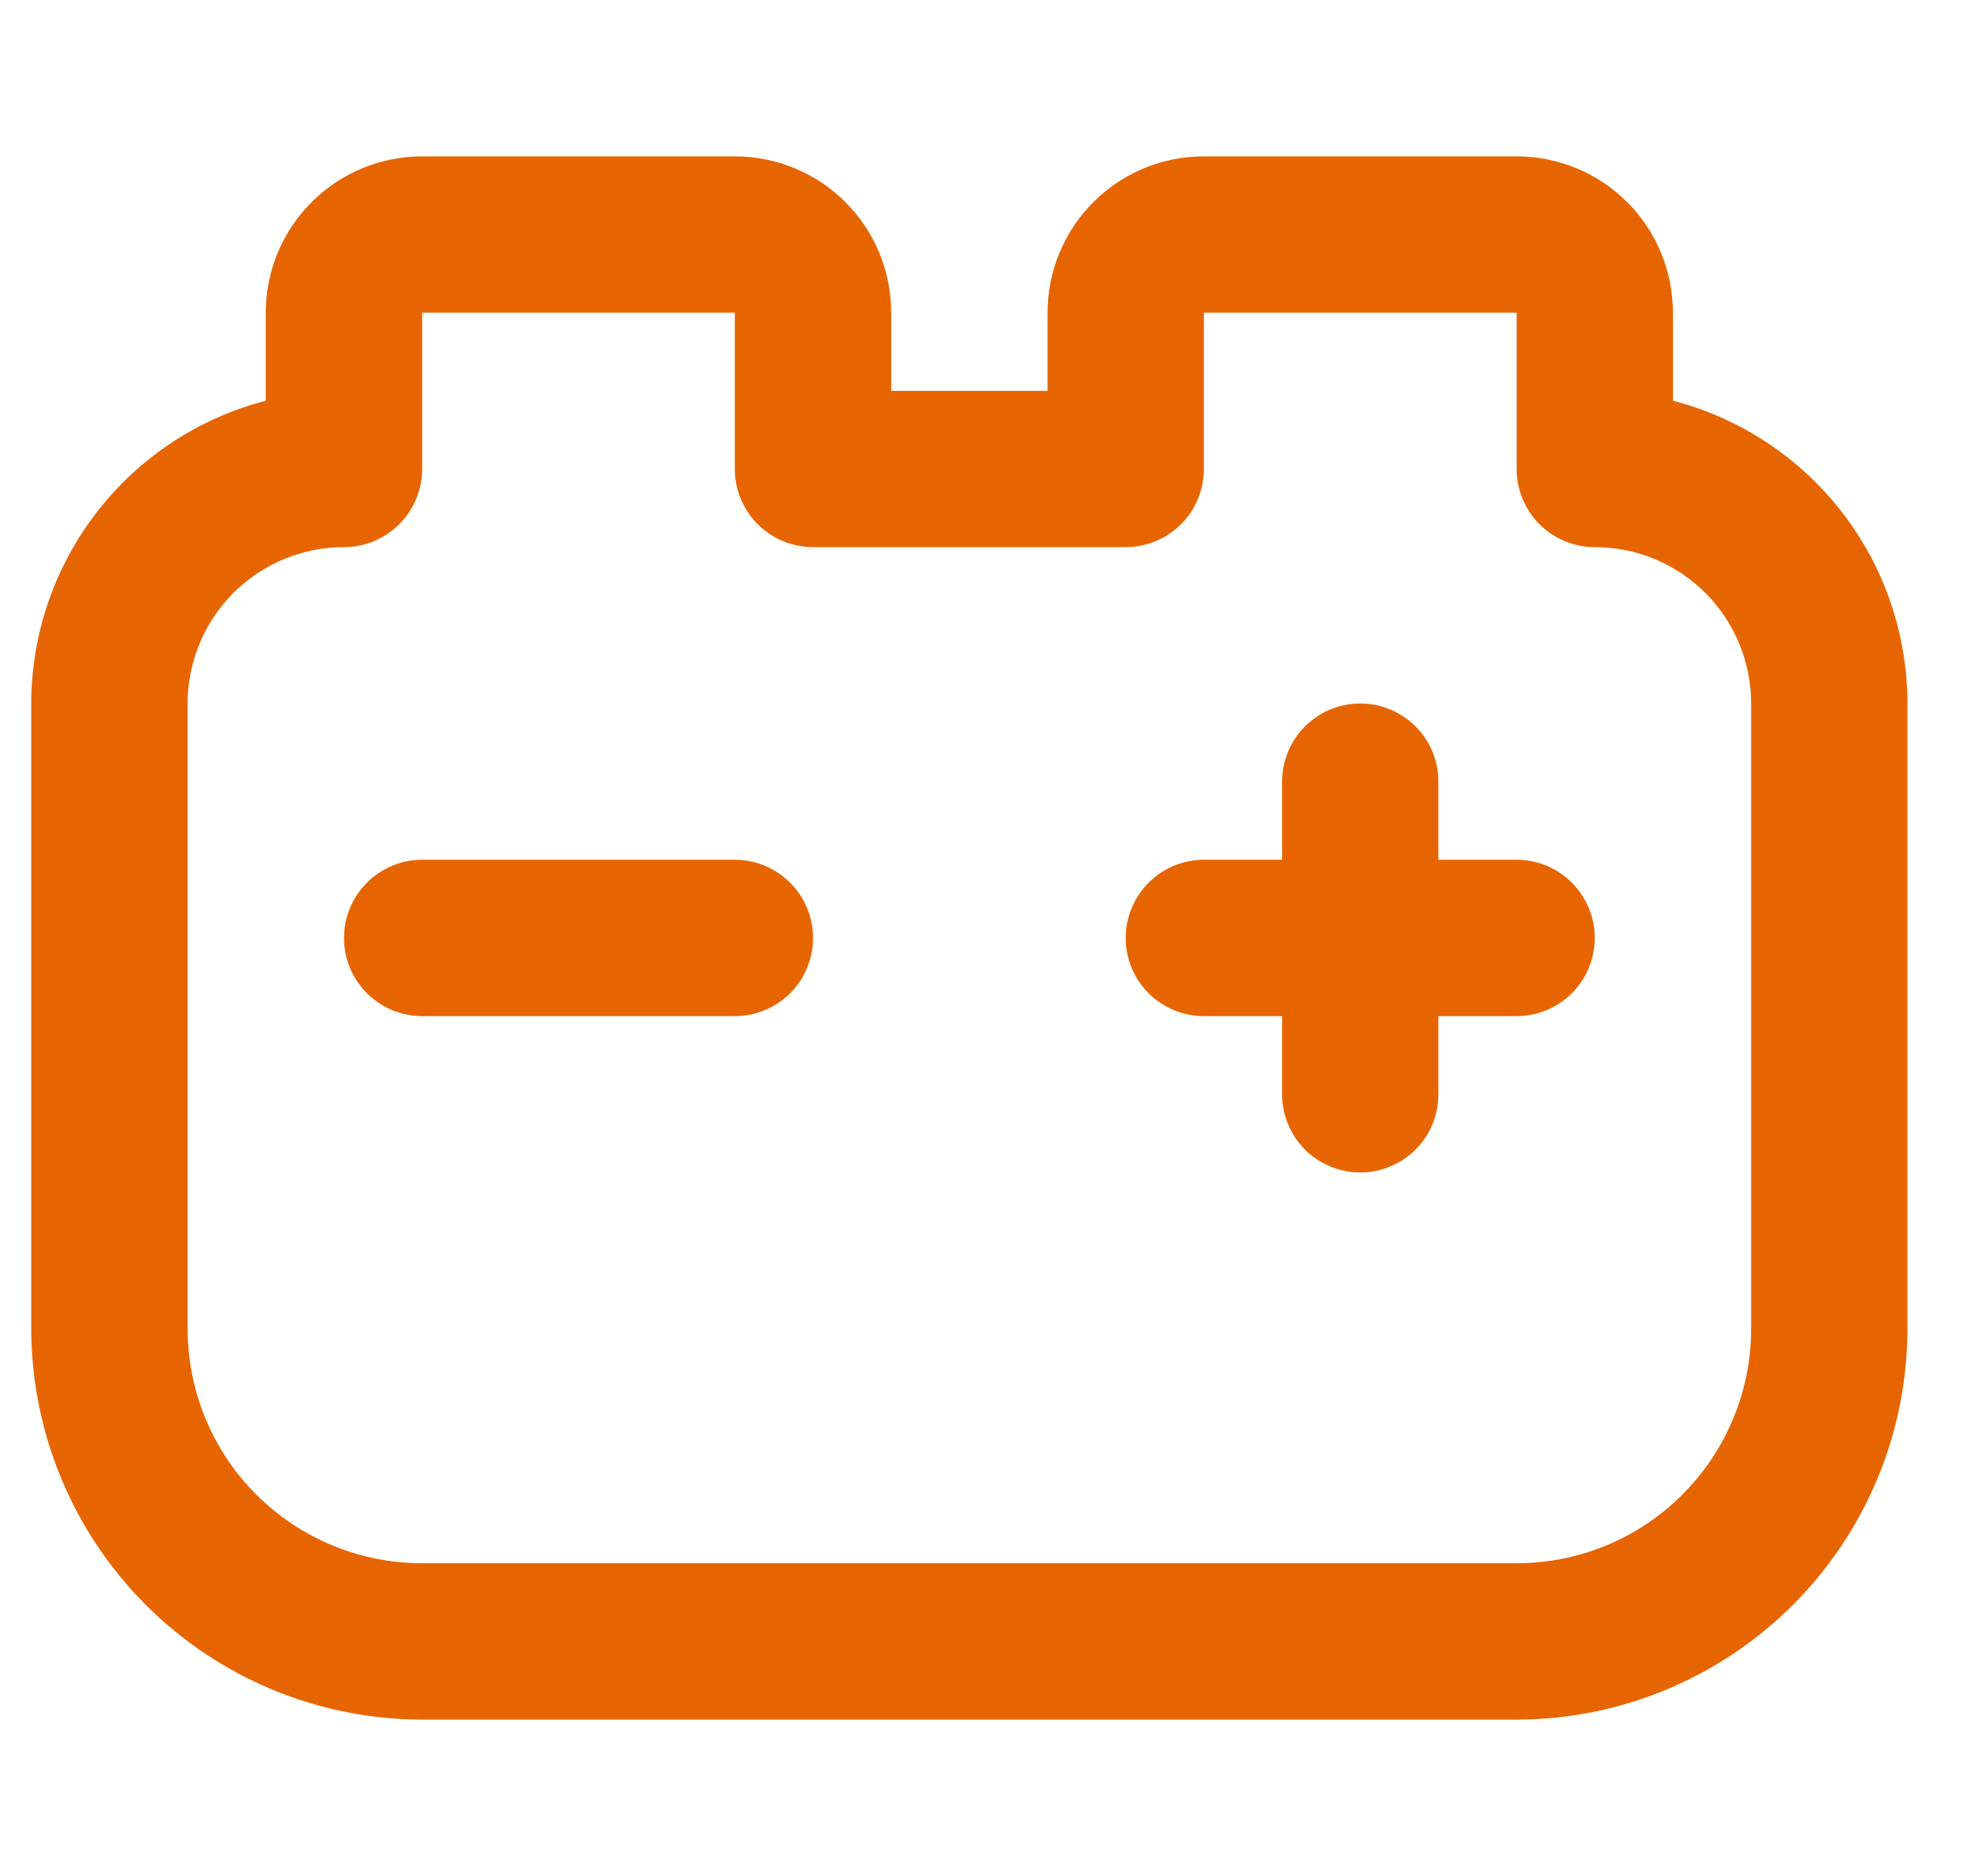 <svg width="21" height="20" viewBox="0 0 21 20" fill="none" xmlns="http://www.w3.org/2000/svg">
<g clip-path="url(#clip0_40795_57371)">
<path d="M8.667 10C8.667 10.221 8.579 10.433 8.423 10.589C8.266 10.745 8.054 10.833 7.833 10.833H4.5C4.279 10.833 4.067 10.745 3.911 10.589C3.755 10.433 3.667 10.221 3.667 10C3.667 9.779 3.755 9.567 3.911 9.411C4.067 9.254 4.279 9.166 4.5 9.166H7.833C8.054 9.166 8.266 9.254 8.423 9.411C8.579 9.567 8.667 9.779 8.667 10ZM16.167 9.166H15.333V8.333C15.333 8.112 15.246 7.9 15.089 7.744C14.933 7.588 14.721 7.5 14.5 7.5C14.279 7.5 14.067 7.588 13.911 7.744C13.755 7.9 13.667 8.112 13.667 8.333V9.166H12.833C12.612 9.166 12.4 9.254 12.244 9.411C12.088 9.567 12 9.779 12 10C12 10.221 12.088 10.433 12.244 10.589C12.4 10.745 12.612 10.833 12.833 10.833H13.667V11.666C13.667 11.887 13.755 12.1 13.911 12.256C14.067 12.412 14.279 12.5 14.5 12.5C14.721 12.5 14.933 12.412 15.089 12.256C15.246 12.1 15.333 11.887 15.333 11.666V10.833H16.167C16.388 10.833 16.6 10.745 16.756 10.589C16.912 10.433 17 10.221 17 10C17 9.779 16.912 9.567 16.756 9.411C16.6 9.254 16.388 9.166 16.167 9.166ZM20.333 7.5V14.166C20.332 15.271 19.893 16.33 19.111 17.111C18.33 17.892 17.271 18.332 16.167 18.333H4.5C3.395 18.332 2.336 17.892 1.555 17.111C0.774 16.33 0.335 15.271 0.333 14.166L0.333 7.5C0.334 6.761 0.58 6.043 1.033 5.459C1.485 4.875 2.118 4.458 2.833 4.272V3.333C2.833 2.891 3.009 2.467 3.322 2.155C3.634 1.842 4.058 1.667 4.5 1.667H7.833C8.275 1.667 8.699 1.842 9.012 2.155C9.324 2.467 9.5 2.891 9.5 3.333V4.167H11.167V3.333C11.167 2.891 11.342 2.467 11.655 2.155C11.967 1.842 12.391 1.667 12.833 1.667H16.167C16.609 1.667 17.033 1.842 17.345 2.155C17.658 2.467 17.833 2.891 17.833 3.333V4.272C18.549 4.458 19.182 4.875 19.634 5.459C20.087 6.043 20.332 6.761 20.333 7.5ZM18.667 7.5C18.667 7.058 18.491 6.634 18.179 6.321C17.866 6.009 17.442 5.833 17 5.833C16.779 5.833 16.567 5.745 16.411 5.589C16.255 5.433 16.167 5.221 16.167 5V3.333H12.833V5C12.833 5.221 12.746 5.433 12.589 5.589C12.433 5.745 12.221 5.833 12 5.833H8.667C8.446 5.833 8.234 5.745 8.077 5.589C7.921 5.433 7.833 5.221 7.833 5V3.333H4.5V5C4.5 5.221 4.412 5.433 4.256 5.589C4.1 5.745 3.888 5.833 3.667 5.833C3.225 5.833 2.801 6.009 2.488 6.321C2.176 6.634 2 7.058 2 7.5V14.166C2 14.829 2.263 15.465 2.732 15.934C3.201 16.403 3.837 16.666 4.5 16.666H16.167C16.83 16.666 17.466 16.403 17.934 15.934C18.403 15.465 18.667 14.829 18.667 14.166V7.5Z" fill="#E76500"/>
</g>
<defs>
<clipPath id="clip0_40795_57371">
<rect width="20" height="20" fill="white" transform="translate(0.333)"/>
</clipPath>
</defs>
</svg>
